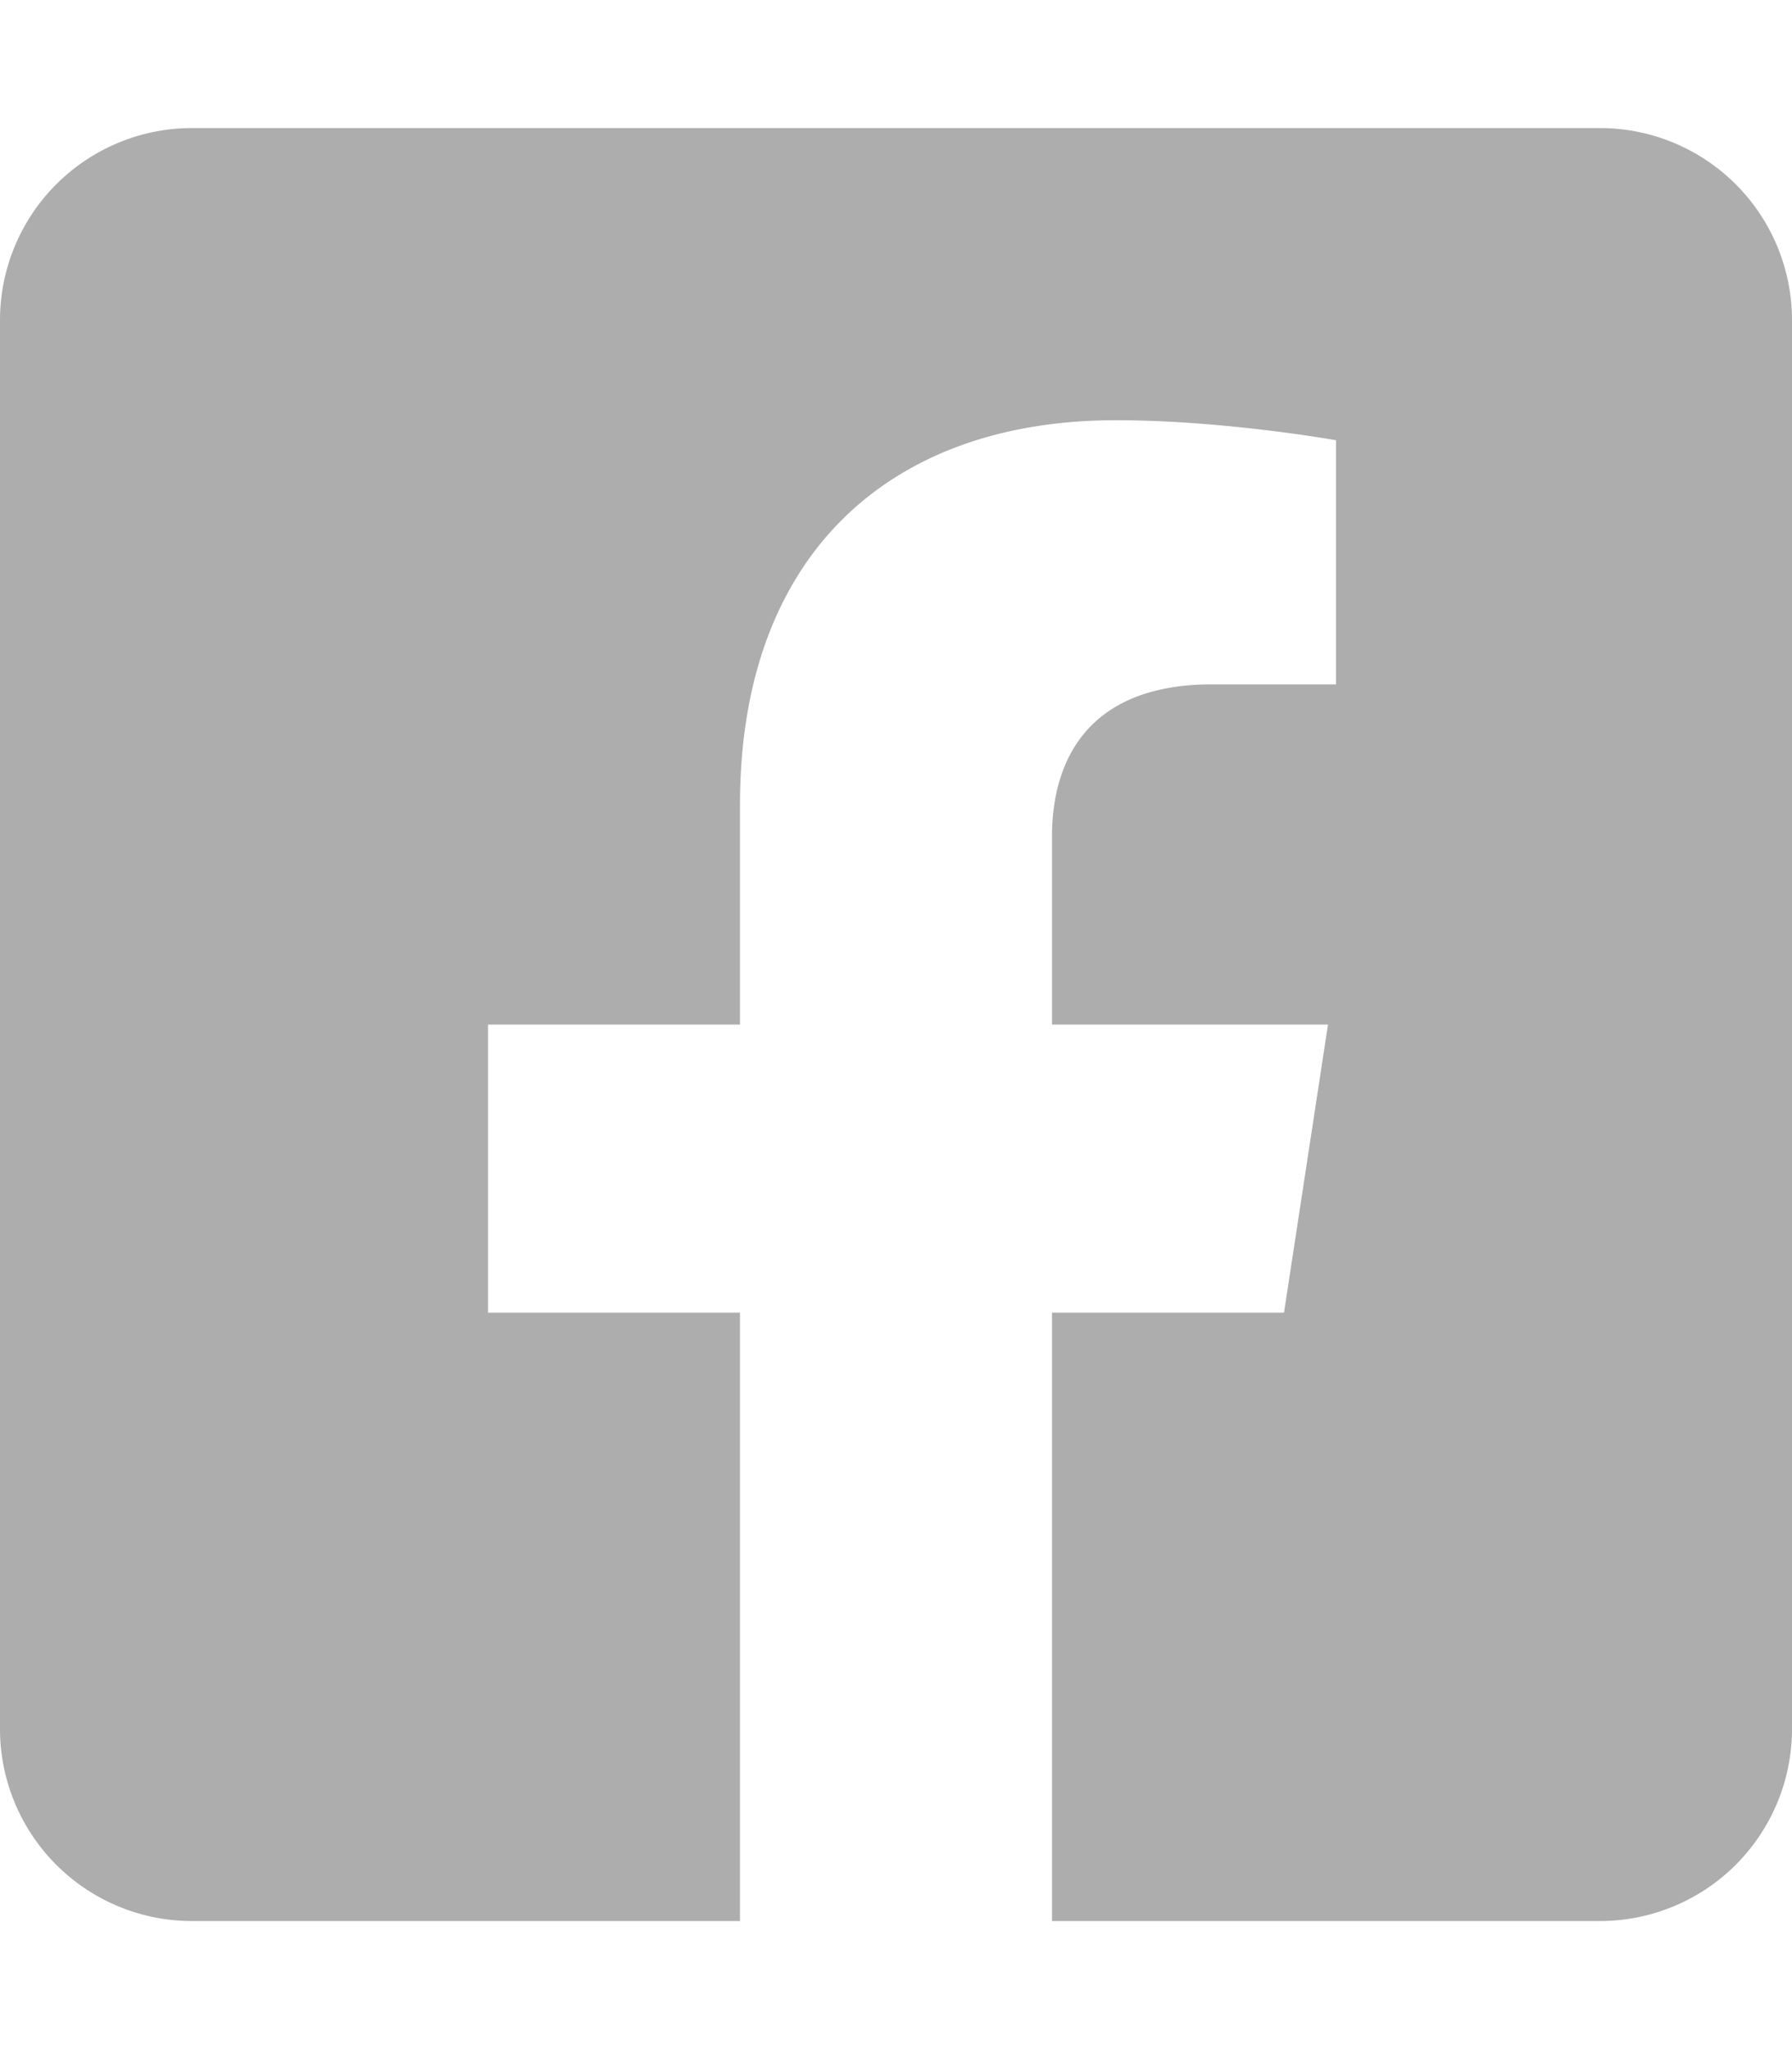 <svg aria-hidden="true" xmlns="http://www.w3.org/2000/svg" viewBox="0 0 448 512"><path fill="#adadad" d="M400 32H48A48 48 0 000 80v352a48 48 0 0048 48h137V328h-63v-72h63v-55c0-62 37-96 94-96 27 0 55 5 55 5v61h-31c-31 0-40 19-40 38v47h69l-11 72h-58v152h137a48 48 0 0048-48V80a48 48 0 00-48-48z"/></svg>